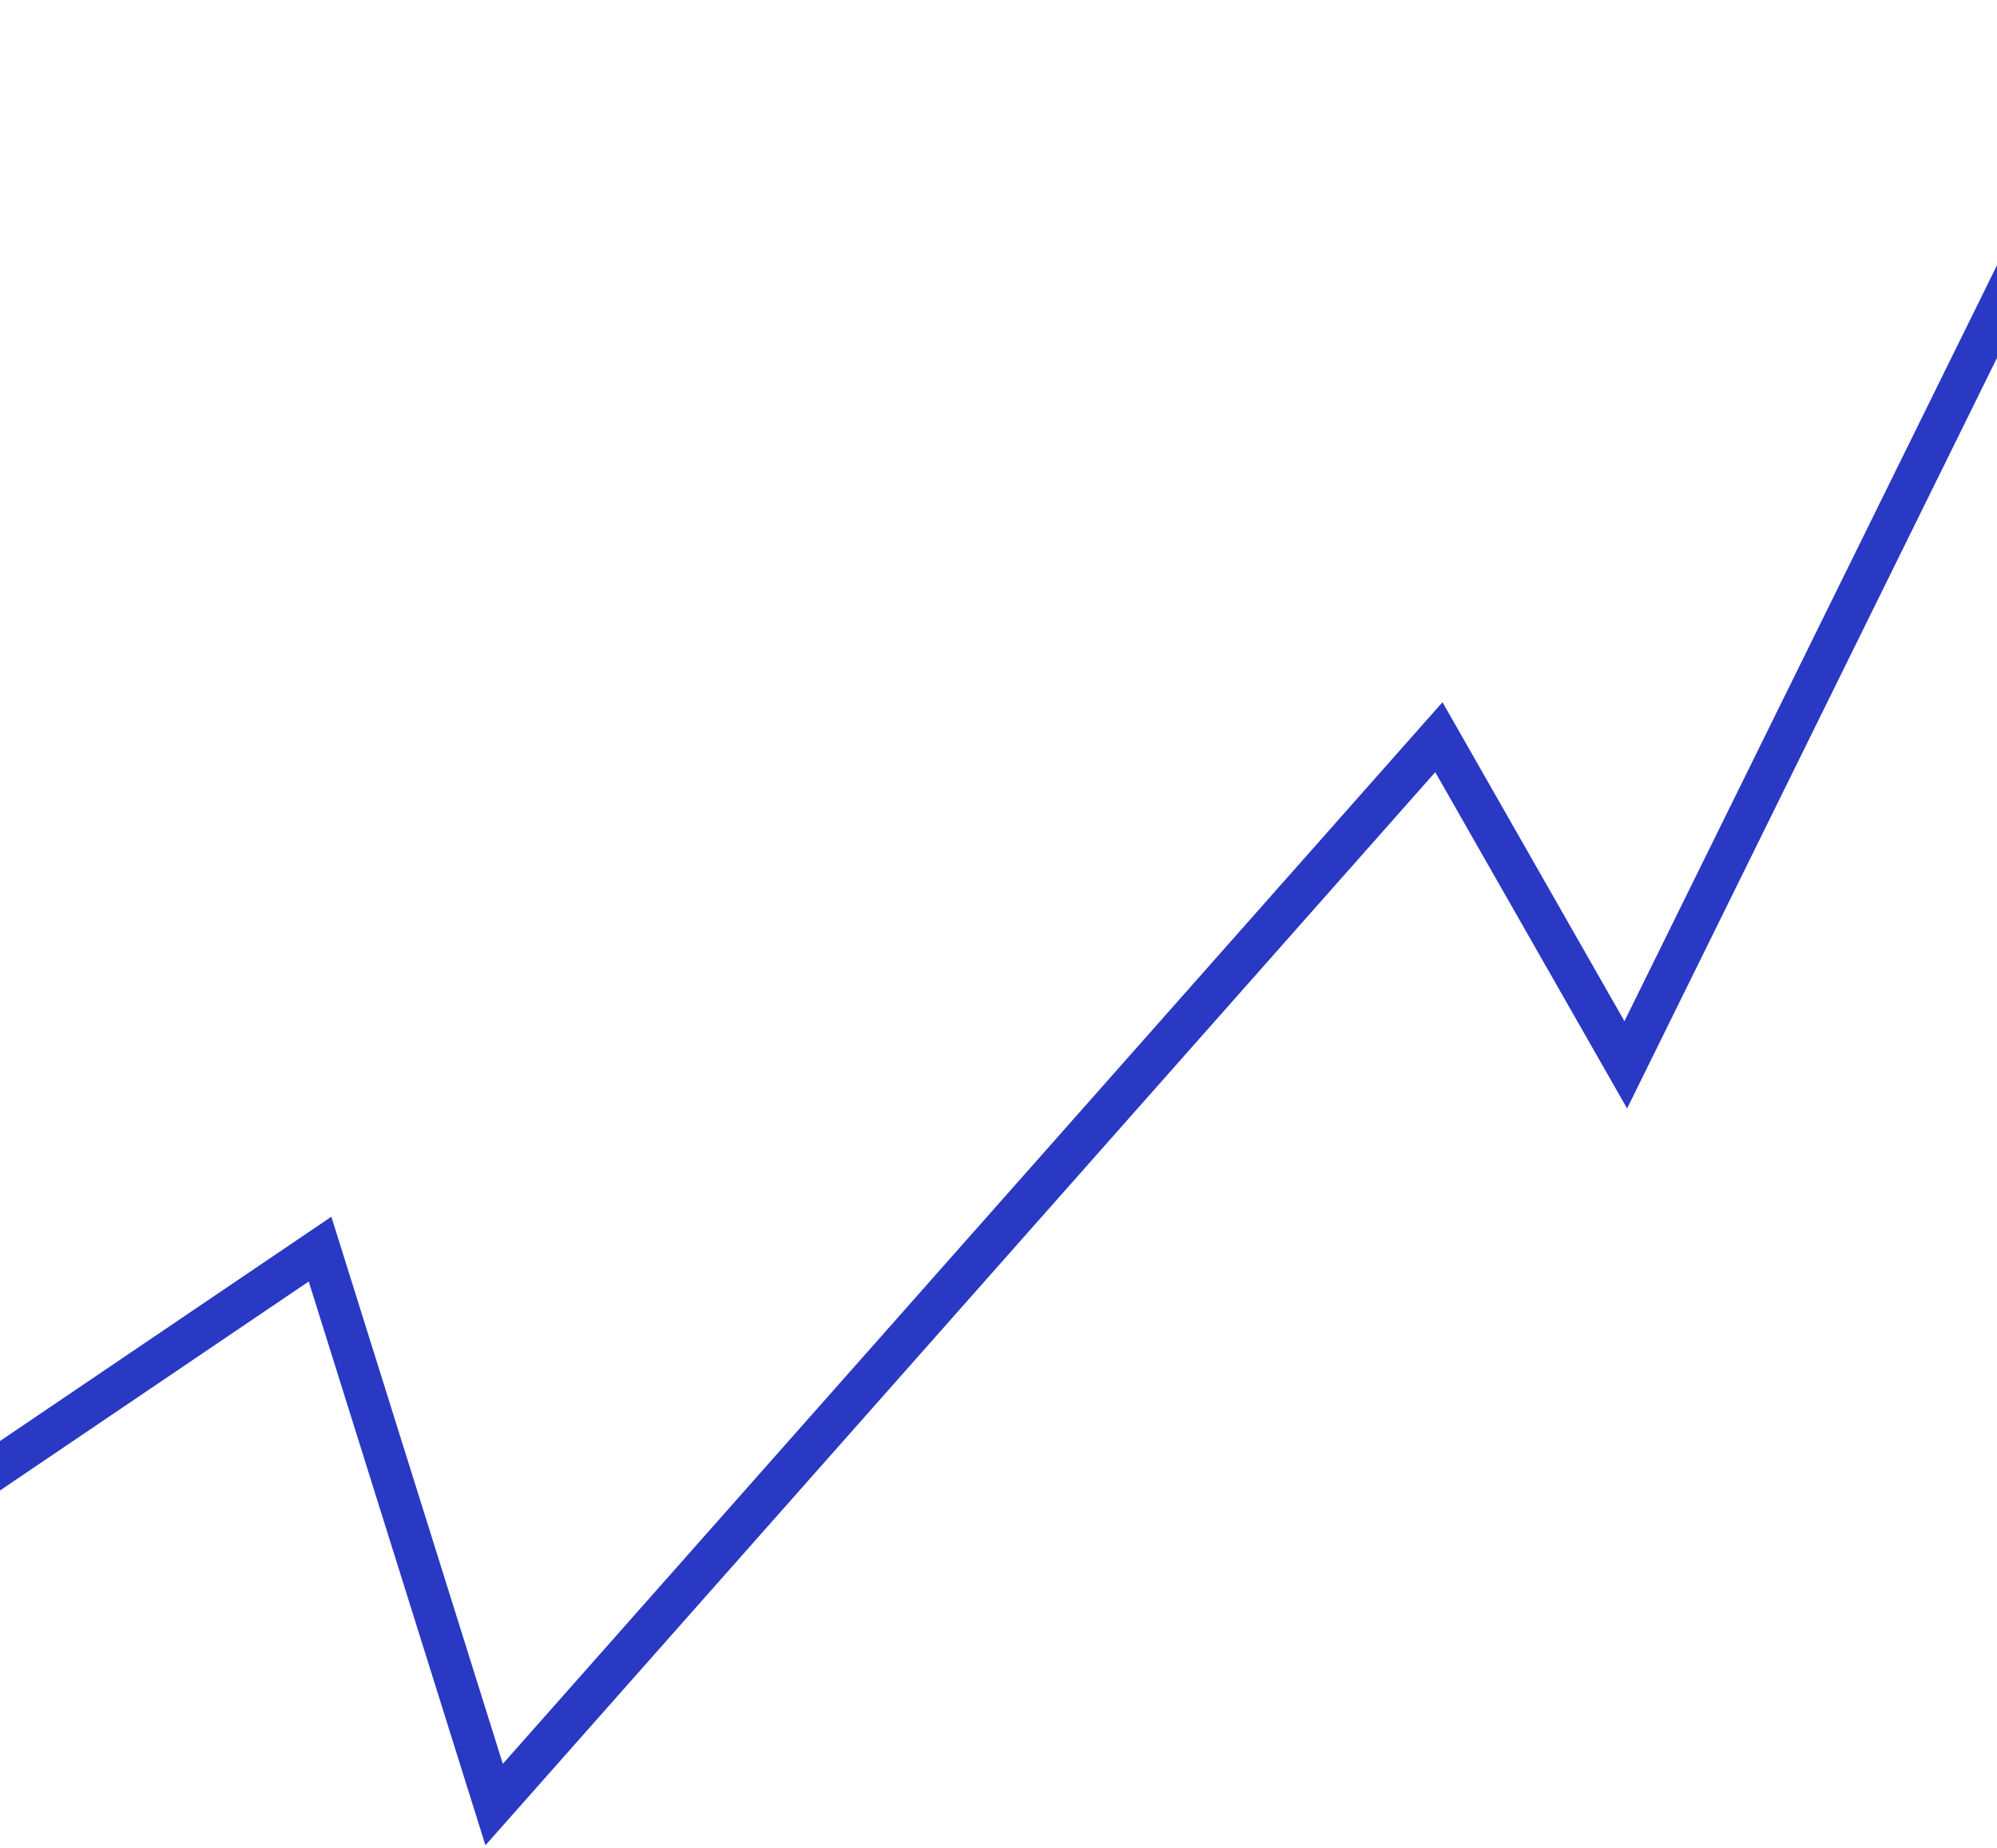 <svg width="390" height="361" viewBox="0 0 390 361" fill="none" xmlns="http://www.w3.org/2000/svg">
<path d="M-66 331L62.5 244L96.5 352.5L281 144L317.5 208L419 2" stroke="#2939C3" stroke-width="8"/>
</svg>
